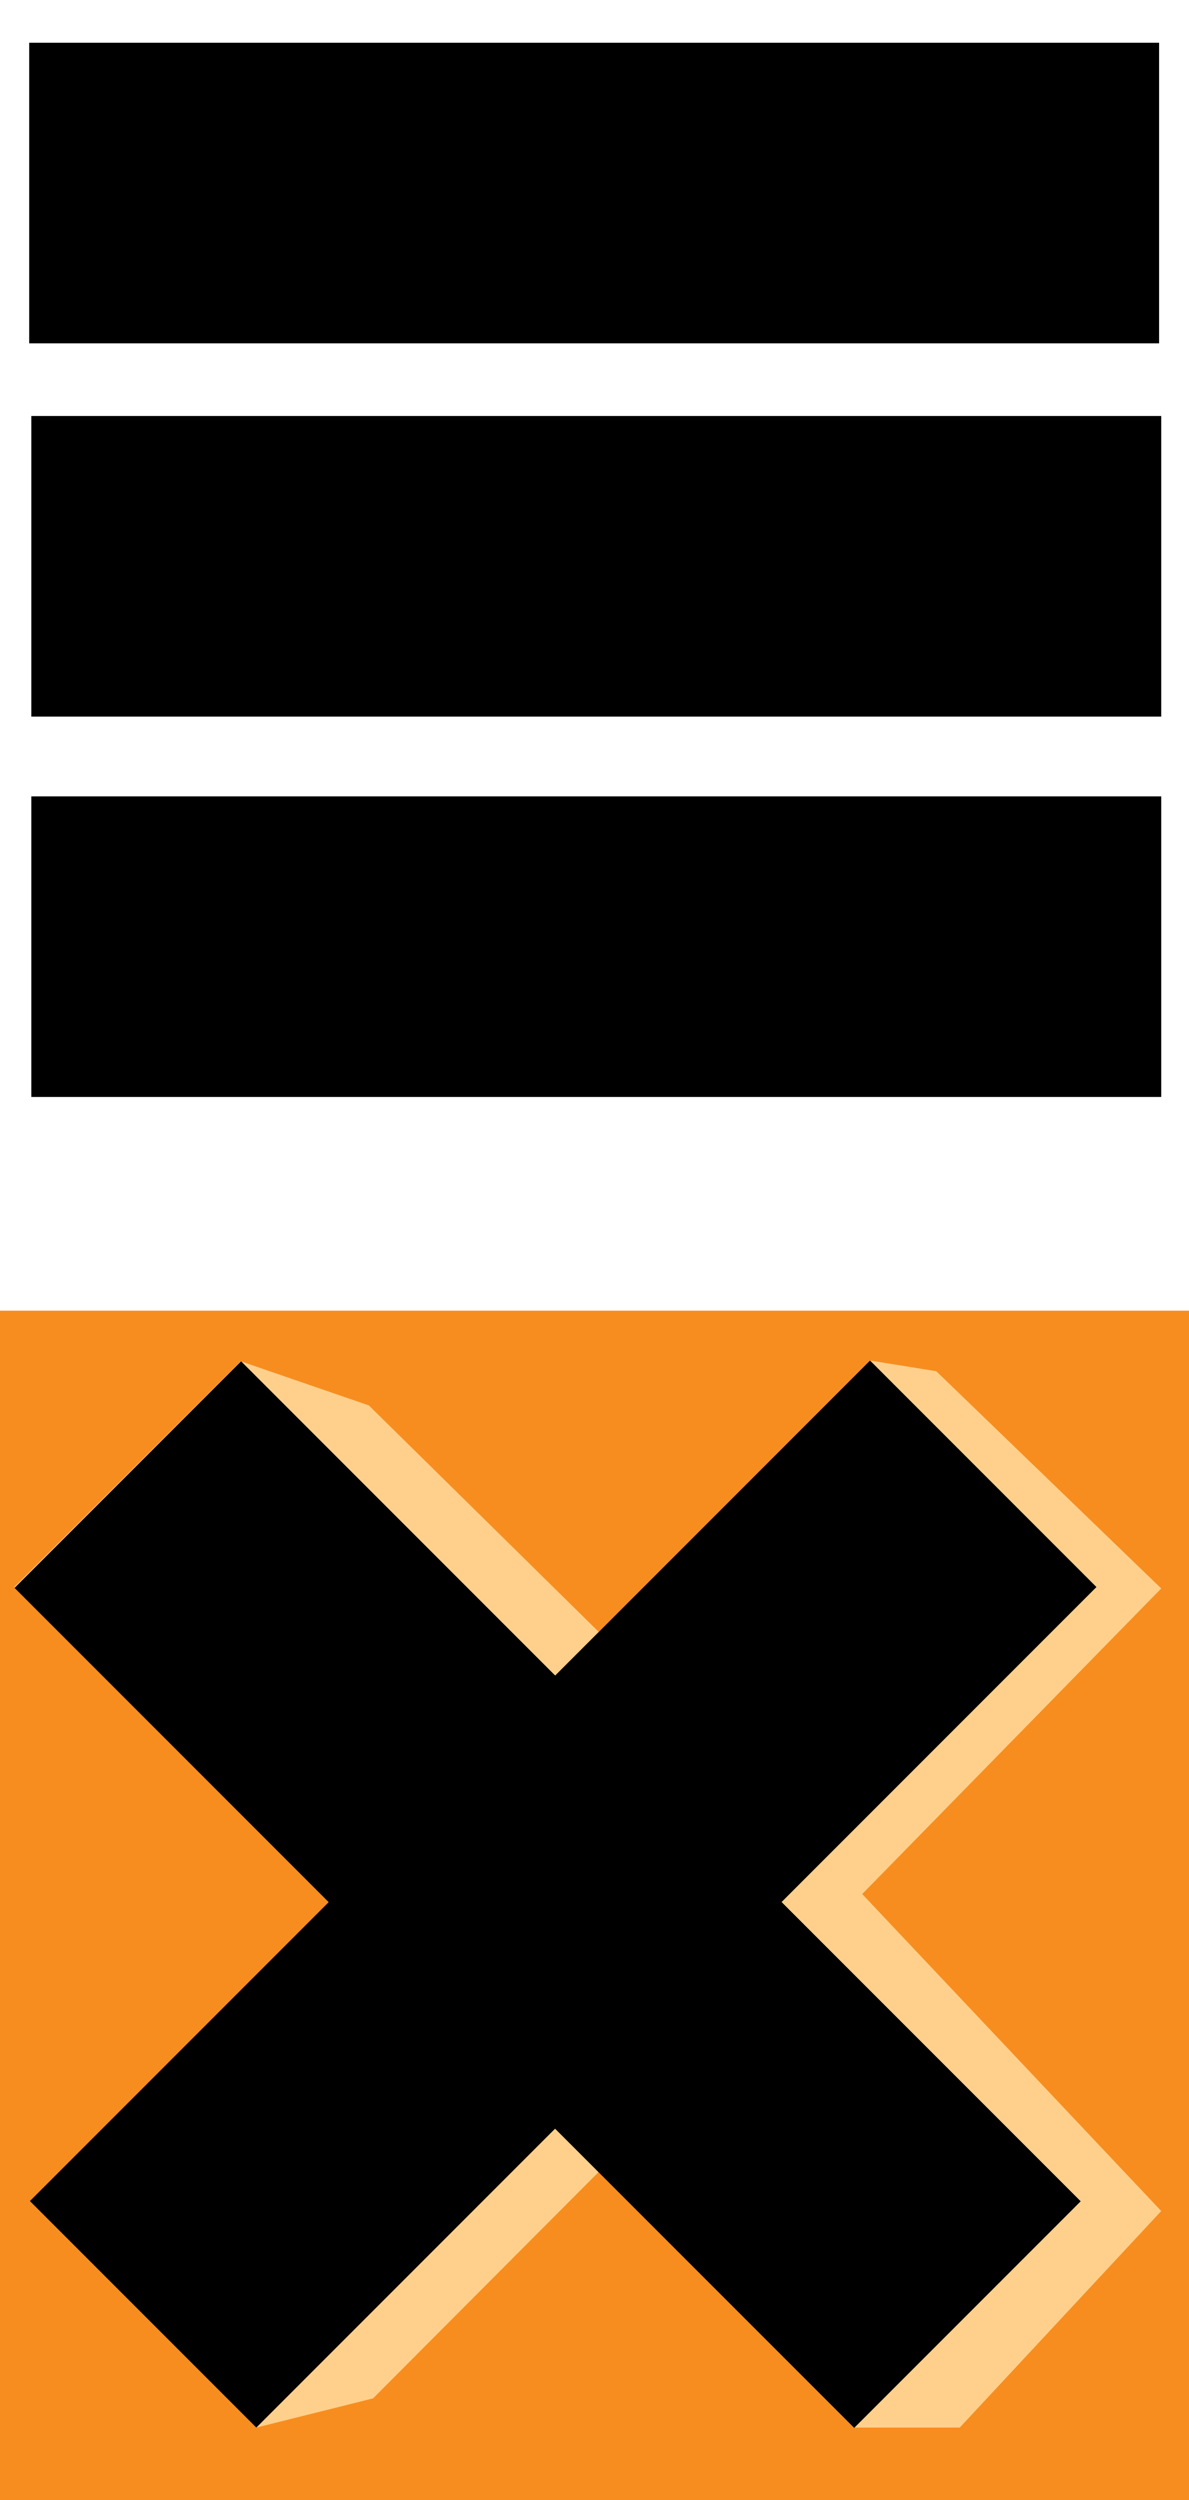 <?xml version="1.0" encoding="utf-8"?>
<!-- Generator: Adobe Illustrator 19.1.0, SVG Export Plug-In . SVG Version: 6.00 Build 0)  -->
<svg version="1.1" id="Layer_1" xmlns="http://www.w3.org/2000/svg" xmlns:xlink="http://www.w3.org/1999/xlink" x="0px" y="0px"
	 width="167px" height="351px" viewBox="-60 -31 167 351" style="enable-background:new -60 -31 167 351;" xml:space="preserve">
<style type="text/css">
	.st0{display:none;}
	.st1{display:inline;fill:#49515B;}
	.st2{display:inline;fill:#D1D3D4;}
	.st3{fill:#F78D1F;}
	.st4{fill:#FFD08B;}
</style>
<g id="Layer_2" class="st0">
	<polygon class="st1" points="-63.1,99.2 -114.5,146 -165.9,99.2 -202.9,136.2 -167.4,203.5 -200.3,236.4 -159.5,292.3 
		-139.1,292.3 -66.5,292.3 -28.8,236.4 -62.9,204.3 -26.1,136.2 	"/>
</g>
<g class="st0">
	<polygon class="st2" points="-200.3,236.4 -186.4,222.5 -63.1,99.2 -26.1,136.2 -163.3,273.4 	"/>
	
		<rect x="-212.8" y="160.1" transform="matrix(-0.707 -0.707 0.707 -0.707 -329.375 236.132)" class="st2" width="194" height="52.3"/>
</g>
<g>
	<rect x="-55.9" y="-25" width="158.7" height="42.2"/>
	<rect x="-55.6" y="27.4" width="158.7" height="42.2"/>
	<rect x="-55.6" y="80.8" width="158.7" height="42.2"/>
</g>
<g id="Layer_2_2_">
	<rect x="-60" y="153" class="st3" width="167" height="167"/>
	<g id="Layer_2_1_">
		<polygon class="st4" points="24.1,198.1 -8.2,166.3 -26.2,160.1 -26.2,160.1 -58,191.8 19.1,266.7 -24,309.8 -7.6,305.7 
			24.1,273.9 59.9,309.8 74.8,309.8 103.1,279.4 61.1,234.9 103.1,192 71.5,161.5 62.2,160 		"/>
	</g>
	<g>
		<polygon points="-55.8,278 -43.8,266 62.2,160 94,191.8 -24,309.8 		"/>
		<rect x="-66.5" y="212.4" transform="matrix(-0.707 -0.707 0.707 -0.707 -137.21 413.001)" width="166.8" height="45"/>
	</g>
</g>
</svg>
